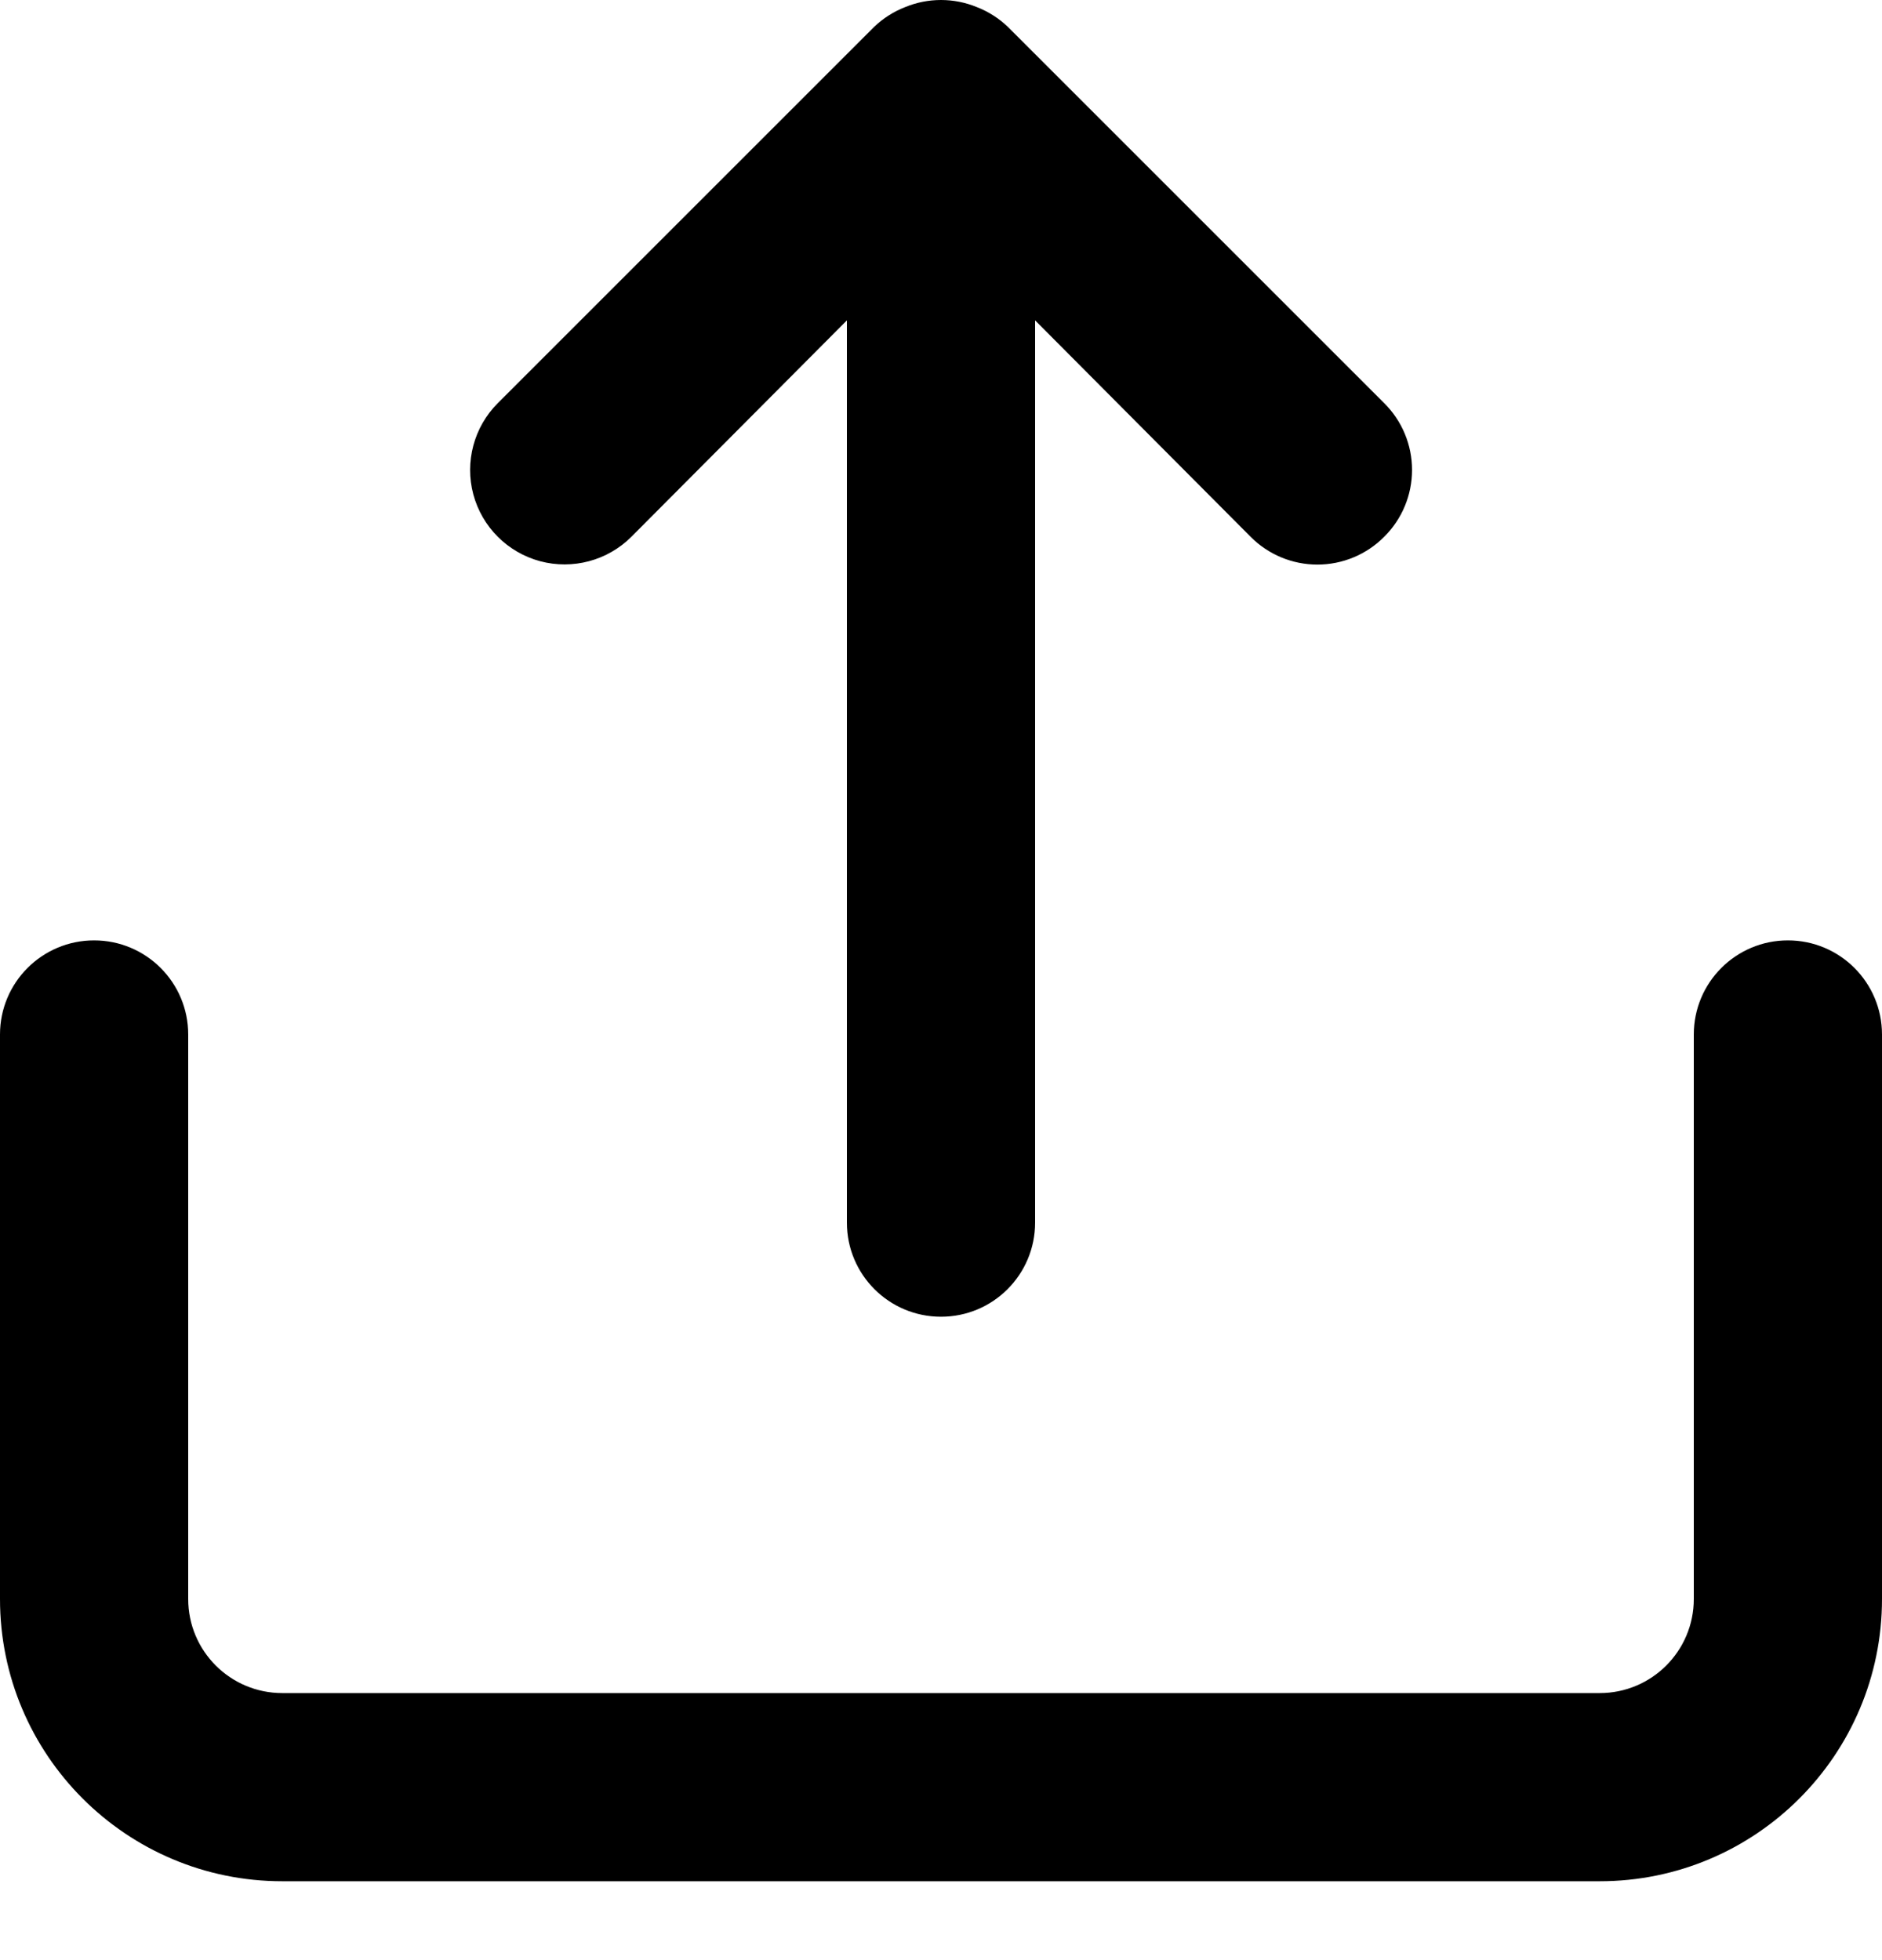 <svg id="ingestion" viewBox="0 0 24 25" version="1.1" xmlns="http://www.w3.org/2000/svg" xmlns:xlink="http://www.w3.org/1999/xlink"> <path d="M8.052,6.846 L10.8,4.086 L10.8,15.594 C10.8,16.257 11.337,16.794 12,16.794 C12.663,16.794 13.2,16.257 13.2,15.594 L13.2,4.086 L15.948,6.846 C16.173,7.073 16.48,7.201 16.8,7.201 C17.12,7.201 17.427,7.073 17.652,6.846 C17.879,6.621 18.007,6.314 18.007,5.994 C18.007,5.674 17.879,5.367 17.652,5.142 L12.852,0.342 C12.738,0.233 12.603,0.147 12.456,0.09 C12.164,-0.03 11.836,-0.03 11.544,0.09 C11.397,0.147 11.262,0.233 11.148,0.342 L6.348,5.142 C6.044,5.446 5.925,5.89 6.036,6.306 C6.148,6.722 6.472,7.046 6.888,7.158 C7.304,7.269 7.748,7.15 8.052,6.846 Z M22.8,11.994 C22.137,11.994 21.6,12.531 21.6,13.194 L21.6,20.394 C21.6,21.057 21.063,21.594 20.4,21.594 L3.6,21.594 C2.937,21.594 2.4,21.057 2.4,20.394 L2.4,13.194 C2.4,12.531 1.863,11.994 1.2,11.994 C0.537,11.994 0,12.531 0,13.194 L0,20.394 C0,22.382 1.612,23.994 3.6,23.994 L20.4,23.994 C22.388,23.994 24,22.382 24,20.394 L24,13.194 C24,12.531 23.463,11.994 22.8,11.994 Z" id="path-ing"></path></svg>